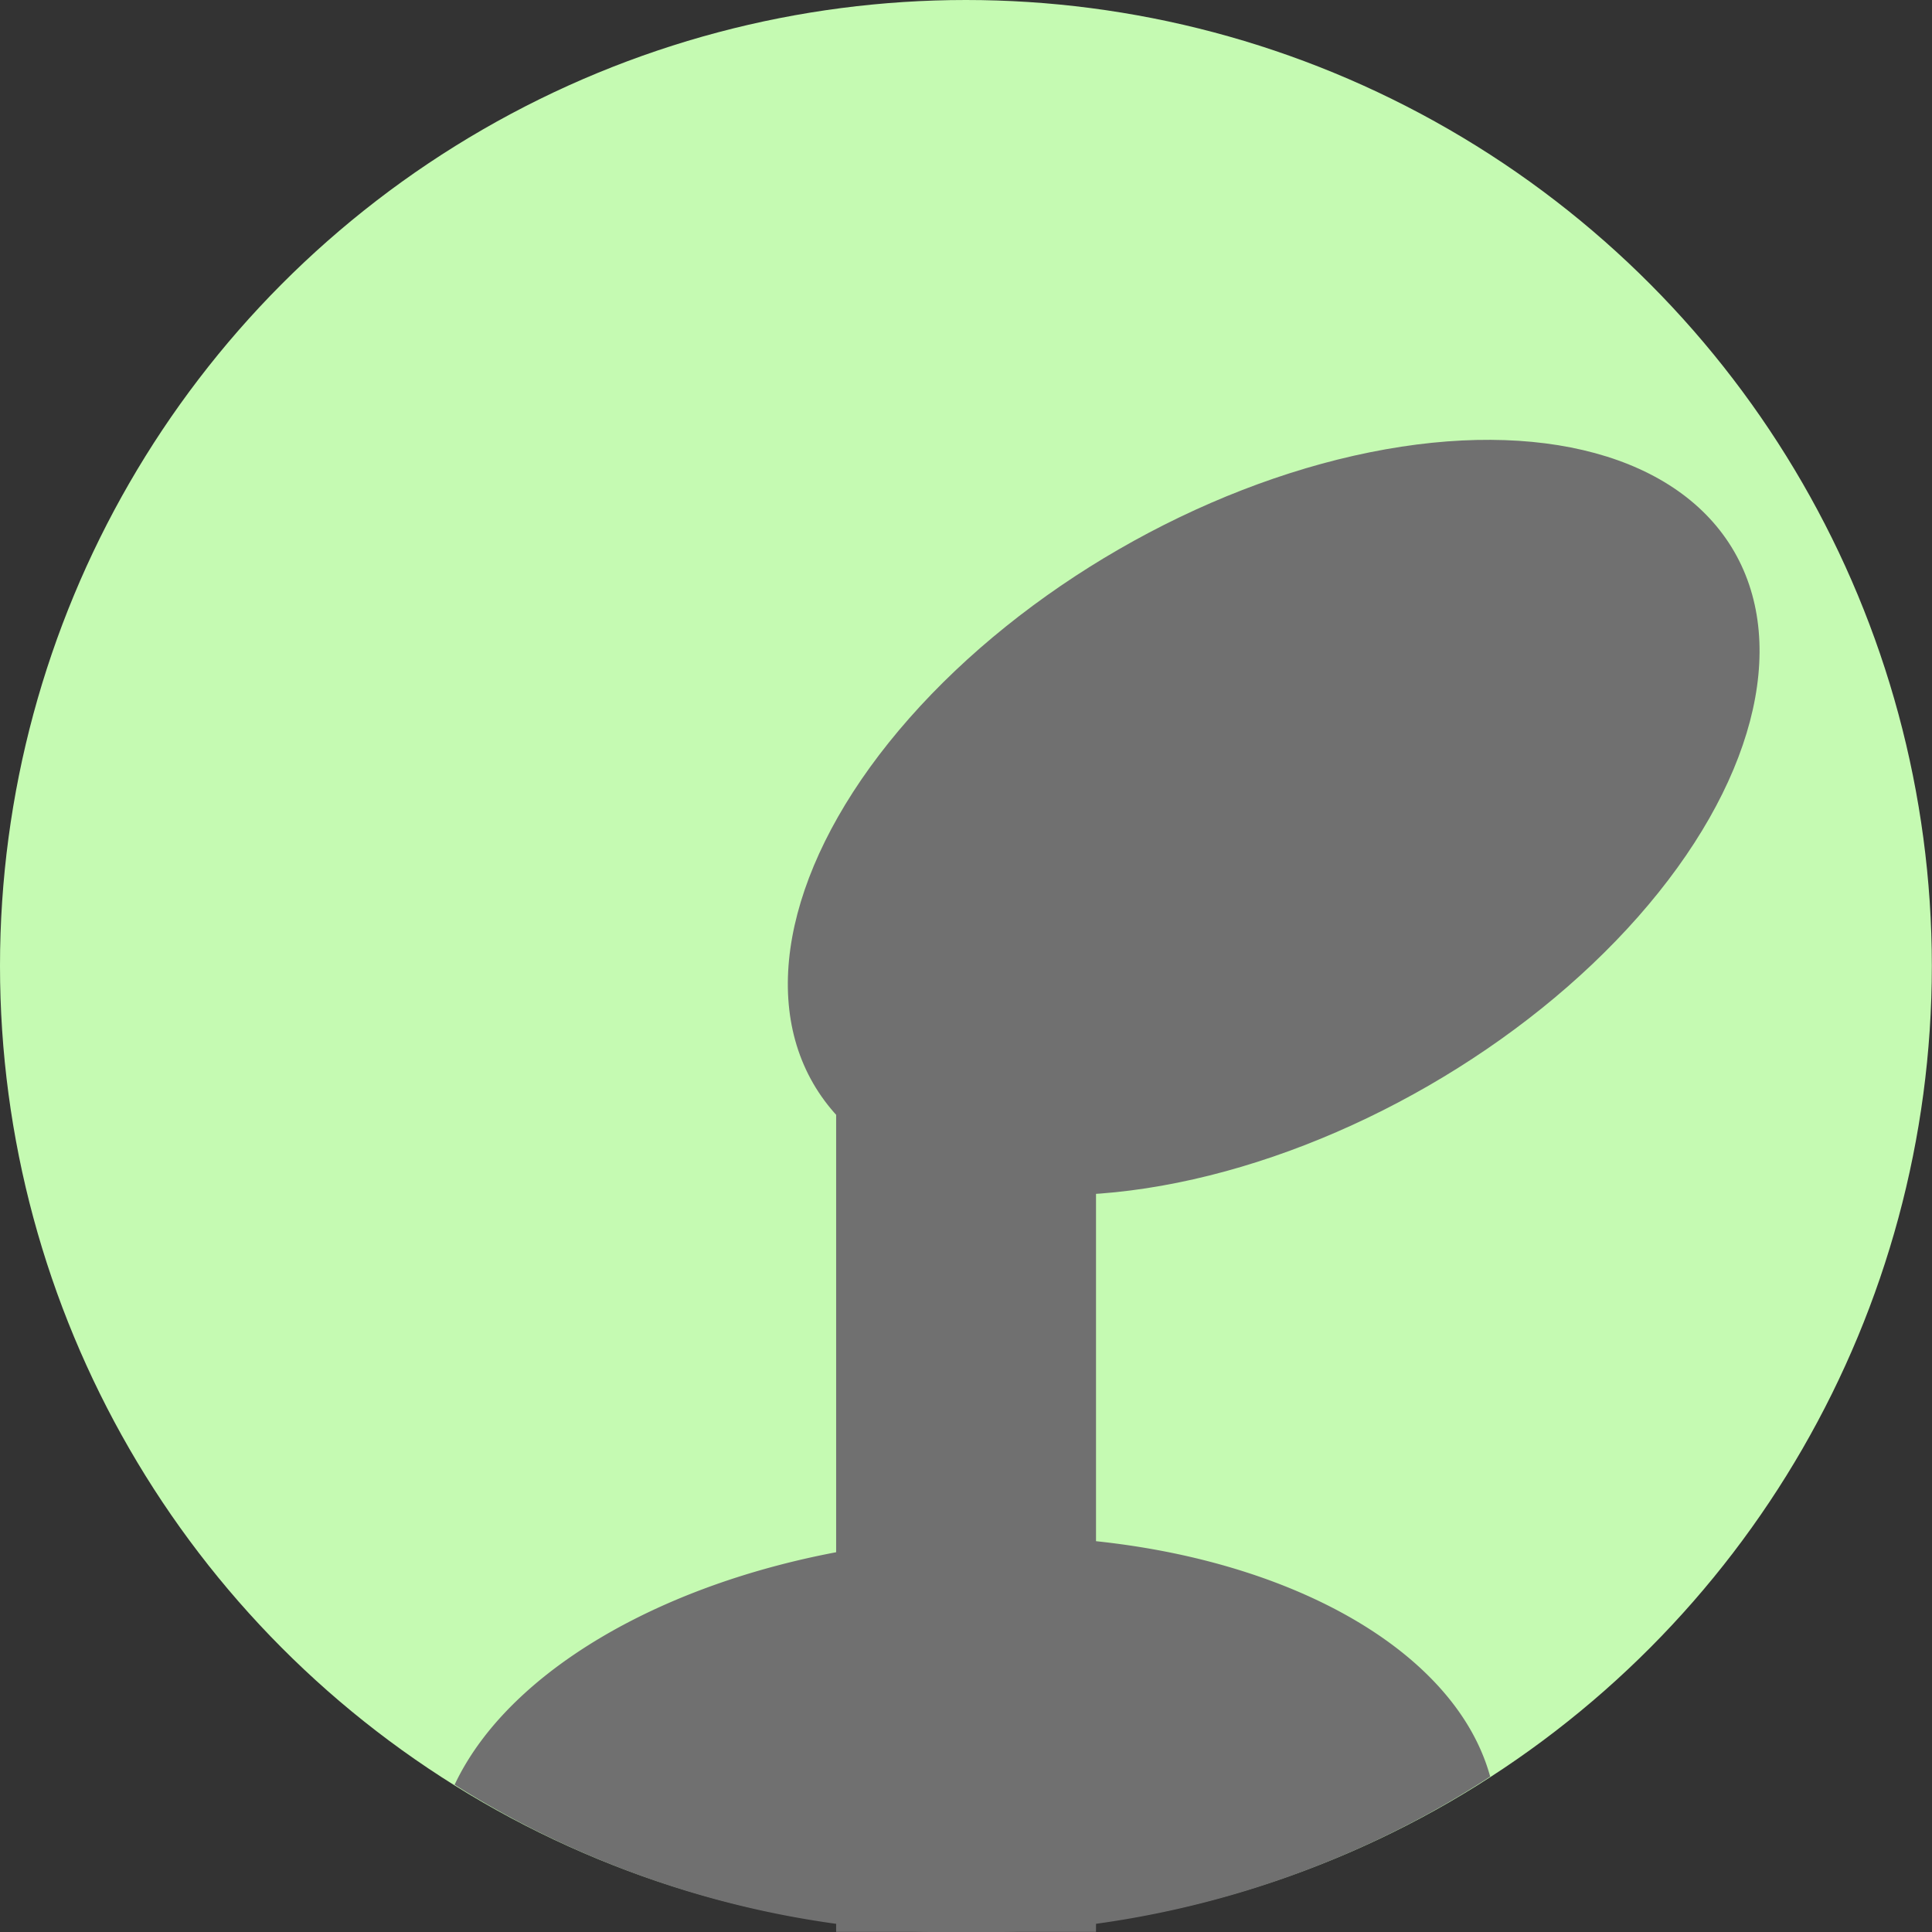 <svg id="Layer_1" data-name="Layer 1" xmlns="http://www.w3.org/2000/svg" viewBox="0 0 123.71 123.71"><rect x="0" y="0" width="123.71" height="123.71" fill="#333333" stroke="none"/><defs><style>.cls-1{fill:#c5fab2;}.cls-2{fill:#707070;}</style></defs><circle class="cls-1" cx="61.85" cy="61.85" r="61.85"/><rect class="cls-2" x="53.54" y="61.85" width="16.64" height="61.85"/><ellipse class="cls-2" cx="389.83" cy="327.59" rx="34.05" ry="19.83" transform="translate(-419.84 -36.44) rotate(-30)"/><path class="cls-2" d="M370.13,399A61.56,61.56,0,0,0,403.7,389c-2.66-9.67-17.45-16.36-34.82-15.26-15.14,1-27.61,7.53-31.49,15.78A61.51,61.51,0,0,0,370.13,399Z" transform="translate(-308.28 -275.24)"/></svg>